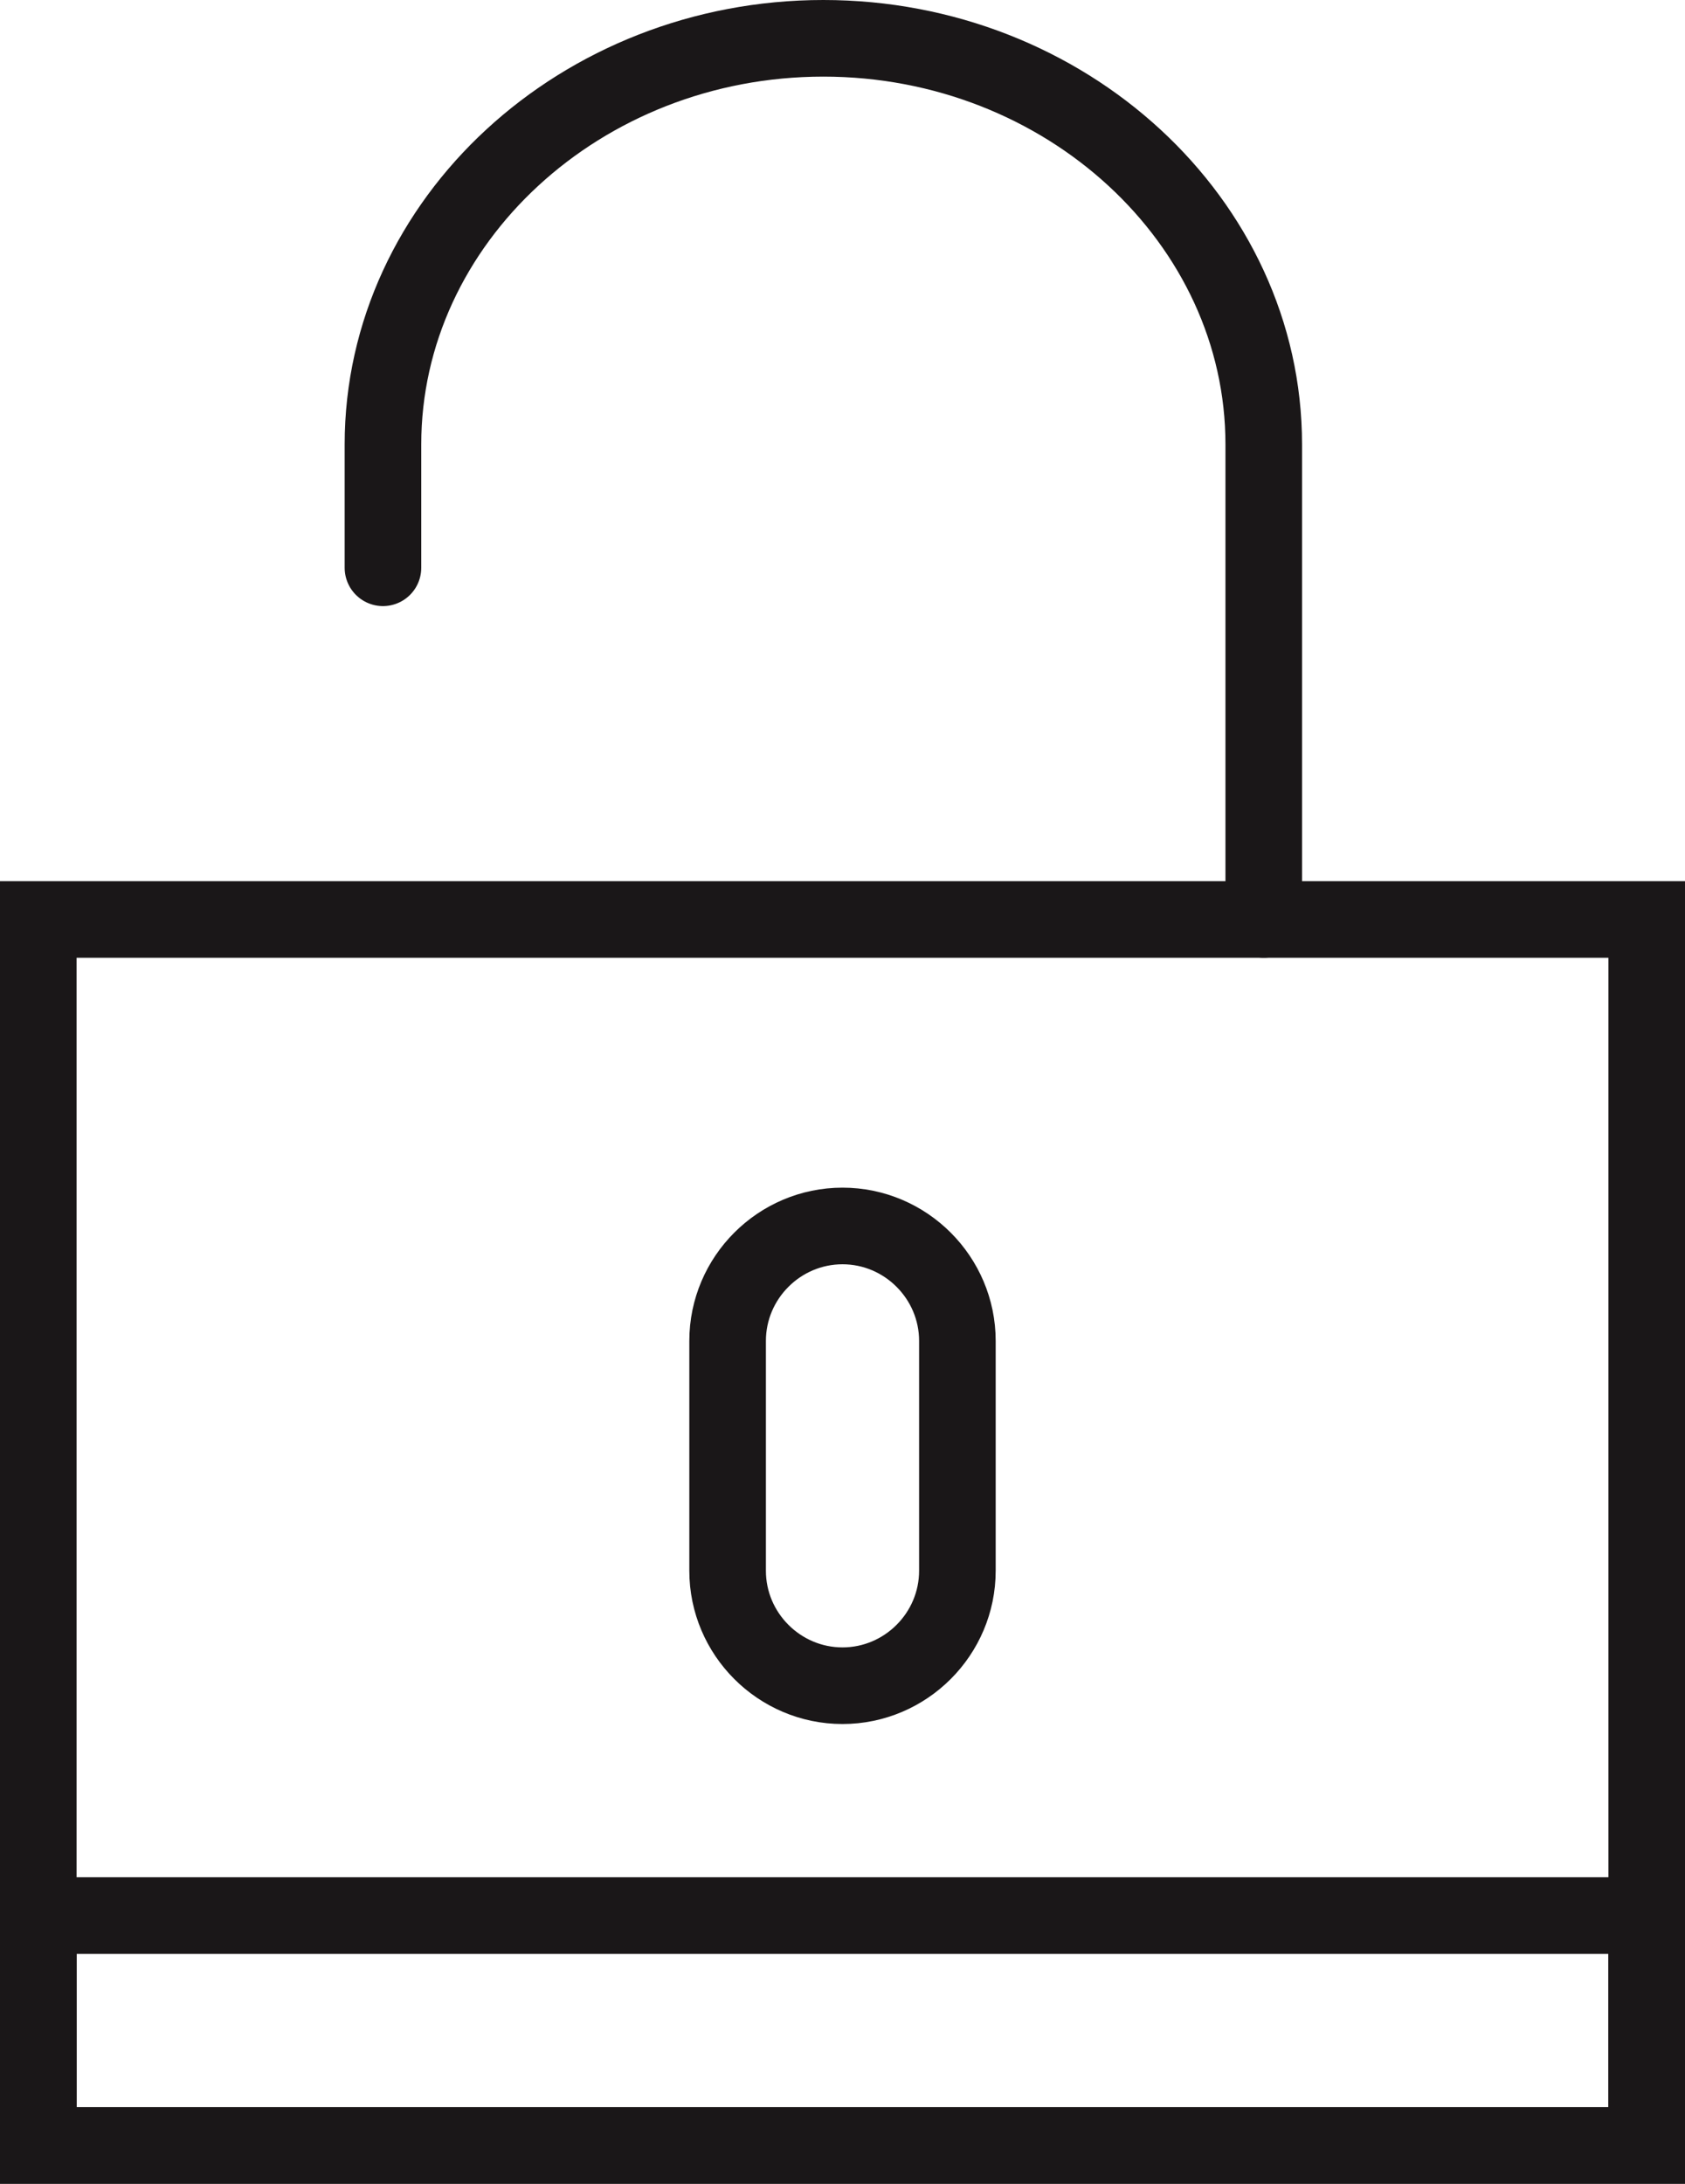 <?xml version="1.0" encoding="UTF-8" standalone="no"?>
<svg width="44px" height="57px" viewBox="0 0 44 57" version="1.1" xmlns="http://www.w3.org/2000/svg" xmlns:xlink="http://www.w3.org/1999/xlink" xmlns:sketch="http://www.bohemiancoding.com/sketch/ns">
    <!-- Generator: Sketch 3.2.2 (9983) - http://www.bohemiancoding.com/sketch -->
    <title>289 - Unlocked (Outline)</title>
    <desc>Created with Sketch.</desc>
    <defs></defs>
    <g id="Page-1" stroke="none" stroke-width="1" fill="none" fill-rule="evenodd" sketch:type="MSPage">
        <g id="289---Unlocked-(Outline)" sketch:type="MSLayerGroup" transform="translate(1, 1)" stroke="#1A1718" stroke-width="2" stroke-linecap="round">
            <path d="M0,23 L42,23 L42,55 L0,55 L0,23 Z" id="Path" sketch:type="MSShapeGroup"></path>
            <path d="M9,13.82 L9,10.601 C9,4.77 14.175,0 20.5,0 C26.825,0 32,4.77 32,10.601 L32,23" id="Path" sketch:type="MSShapeGroup"></path>
            <path d="M21,43 L21,43 C19.35,43 18,41.65 18,40 L18,34 C18,32.35 19.35,31 21,31 C22.65,31 24,32.35 24,34 L24,40 C24,41.65 22.65,43 21,43 L21,43 Z" id="Path" sketch:type="MSShapeGroup"></path>
            <path d="M0,49 L42,49 L42,55 L0,55 L0,49 Z" id="Path" sketch:type="MSShapeGroup"></path>
        </g>
    </g>
</svg>